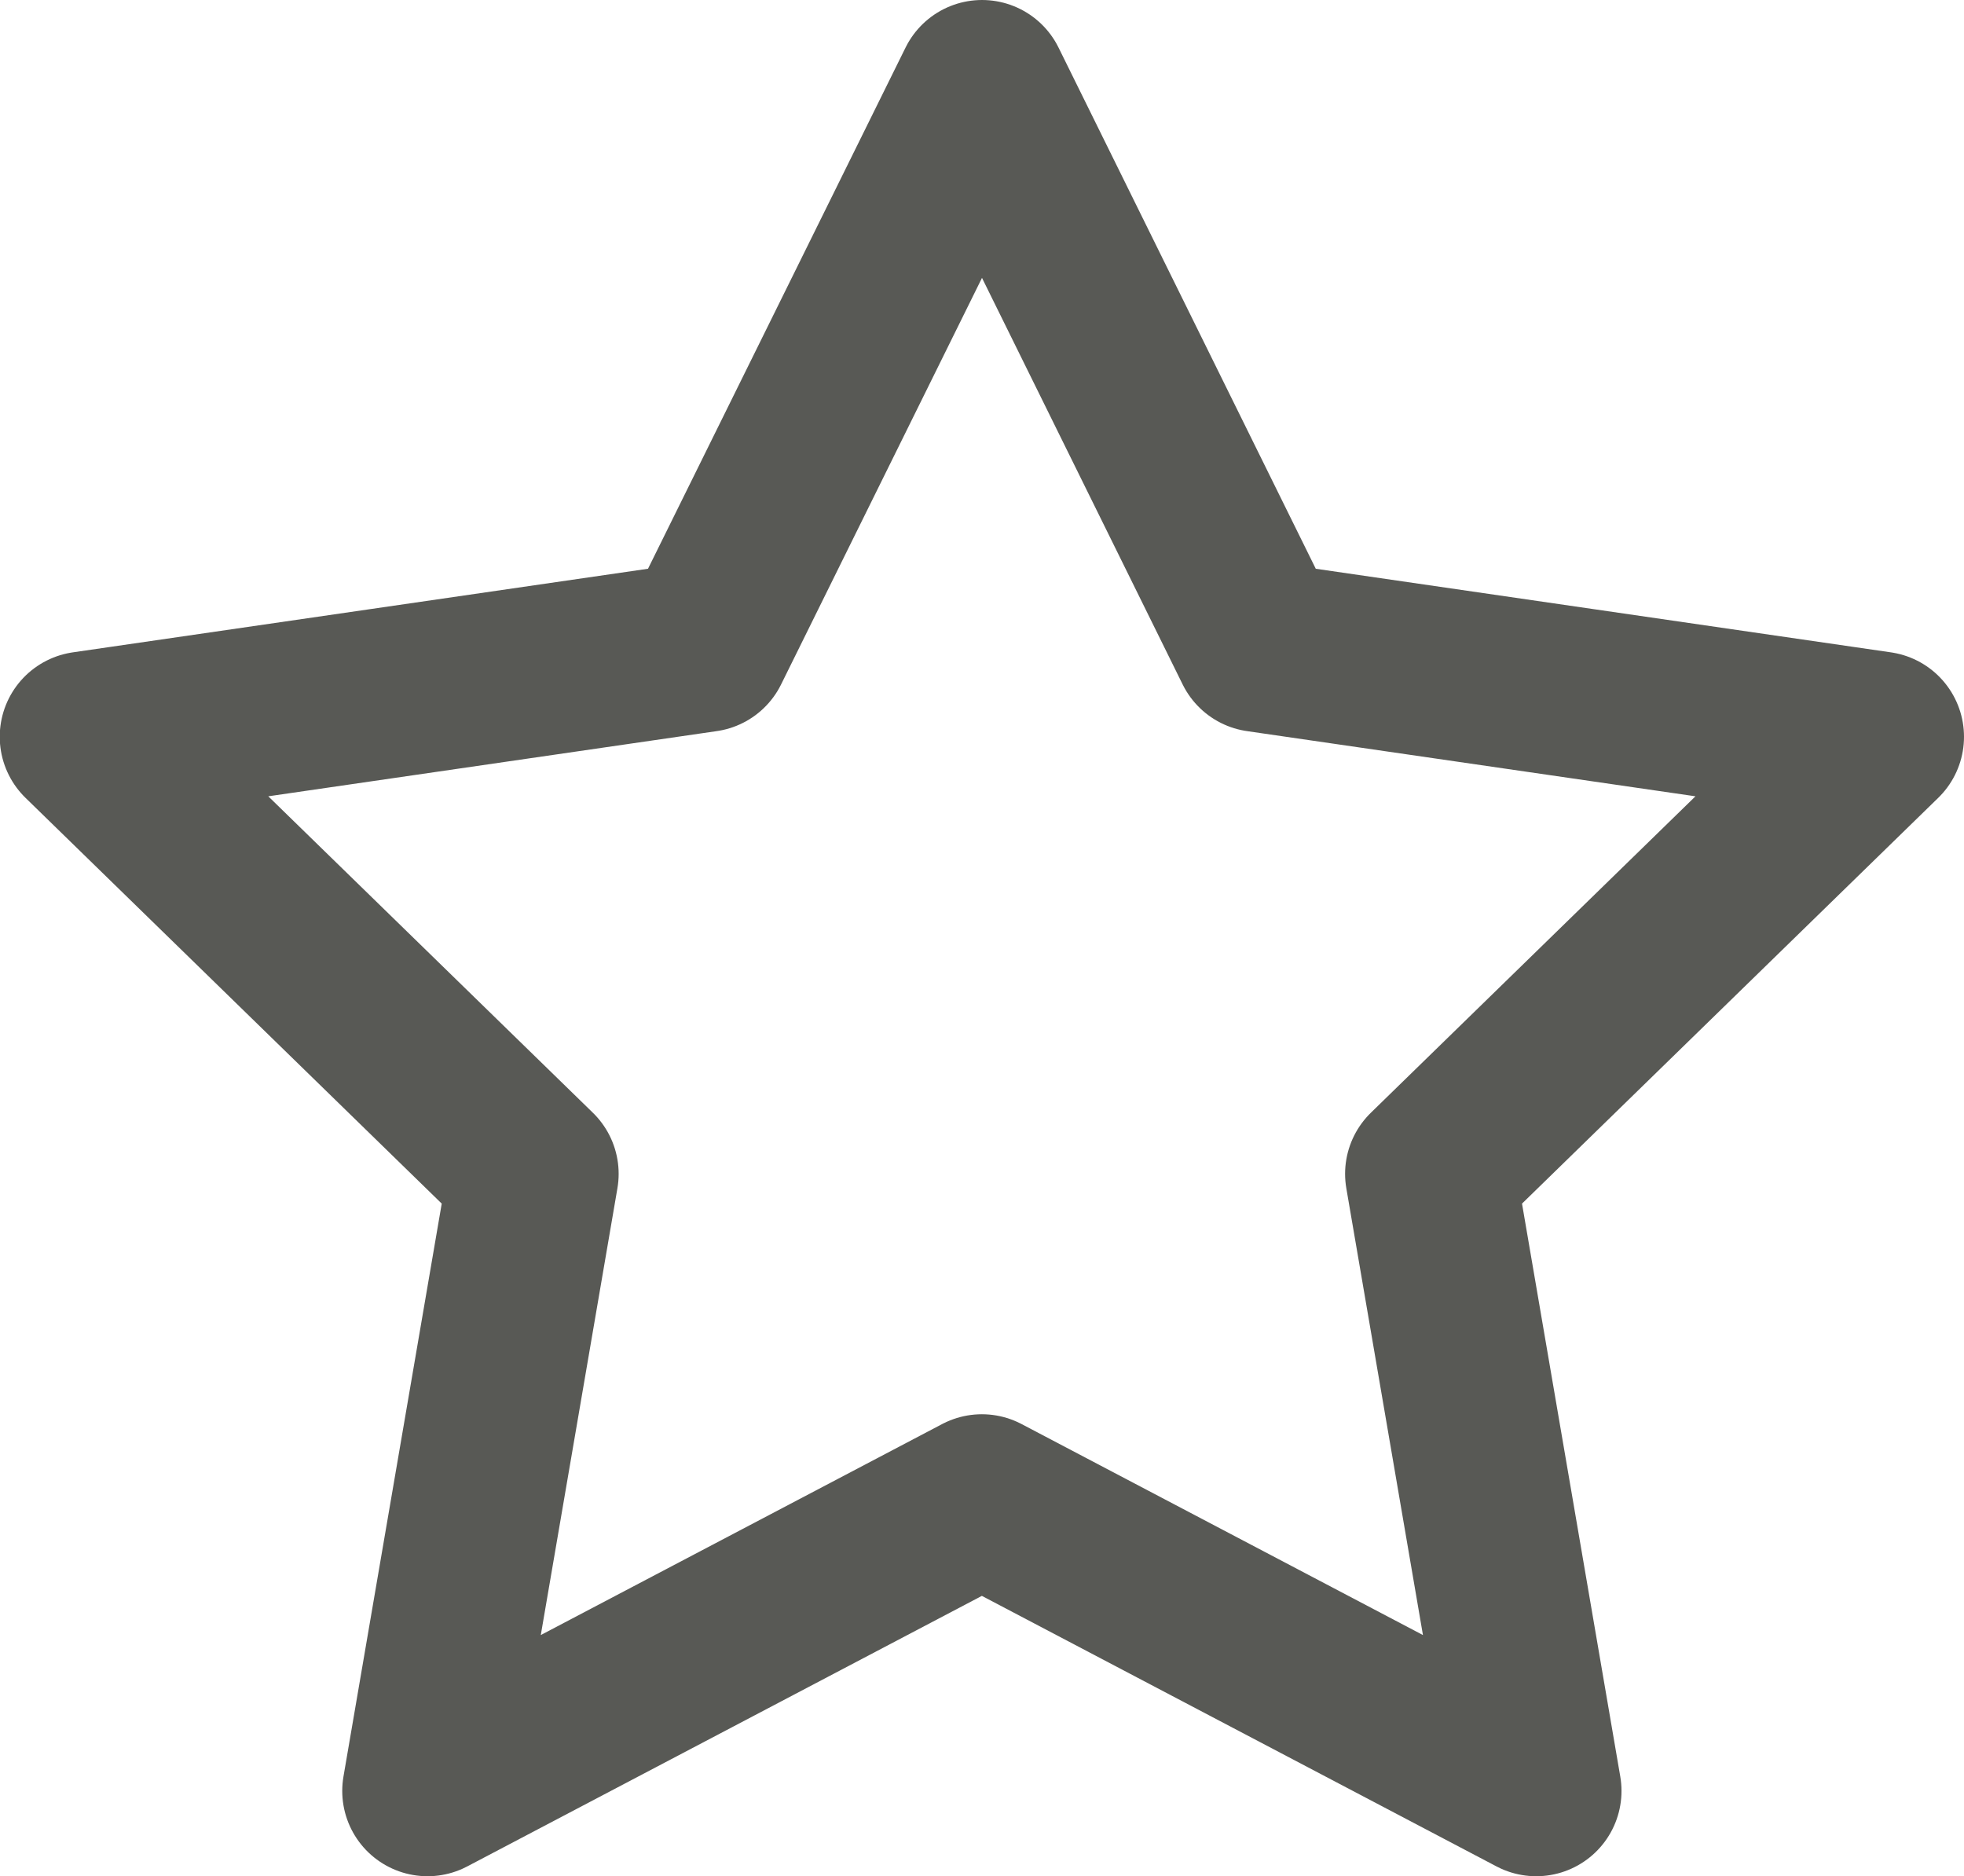 <?xml version="1.0" encoding="UTF-8" standalone="no"?>
<svg
   xmlns:dc="http://purl.org/dc/elements/1.1/"
   xmlns:cc="http://creativecommons.org/ns#"
   xmlns:rdf="http://www.w3.org/1999/02/22-rdf-syntax-ns#"
   xmlns:svg="http://www.w3.org/2000/svg"
   xmlns="http://www.w3.org/2000/svg"
   xmlns:sodipodi="http://sodipodi.sourceforge.net/DTD/sodipodi-0.dtd"
   xmlns:inkscape="http://www.inkscape.org/namespaces/inkscape"
   width="23.029"
   height="22"
   viewBox="0 0 23.029 22"
   version="1.1"
   id="svg8"
   sodipodi:docname="estrella-outline.svg"
   inkscape:version="0.92.3 (2405546, 2018-03-11)">
  <sodipodi:namedview
     pagecolor="#ffffff"
     bordercolor="#666666"
     borderopacity="1"
     objecttolerance="10"
     gridtolerance="10"
     guidetolerance="10"
     inkscape:pageopacity="0"
     inkscape:pageshadow="2"
     inkscape:window-width="873"
     inkscape:window-height="480"
     id="namedview10"
     showgrid="false"
     inkscape:zoom="10.727273"
     inkscape:cx="11.5145"
     inkscape:cy="11"
     inkscape:window-x="51"
     inkscape:window-y="27"
     inkscape:window-maximized="0"
     inkscape:current-layer="svg8" />
  <defs
     id="defs4">
    <style
       id="style2">.a{fill:none;stroke:#585955;stroke-linecap:round;stroke-linejoin:round;stroke-width:2px;}</style>
  </defs>
  <path
     class="a"
     d="M605.5,2085.374l3.249,6.583,7.265,1.056-5.257,5.125,1.241,7.236-6.5-3.417-6.5,3.417,1.241-7.236-5.257-5.125,7.265-1.056Z"
     transform="translate(-593.985 -2084.374)"
     id="path6" />
</svg>
